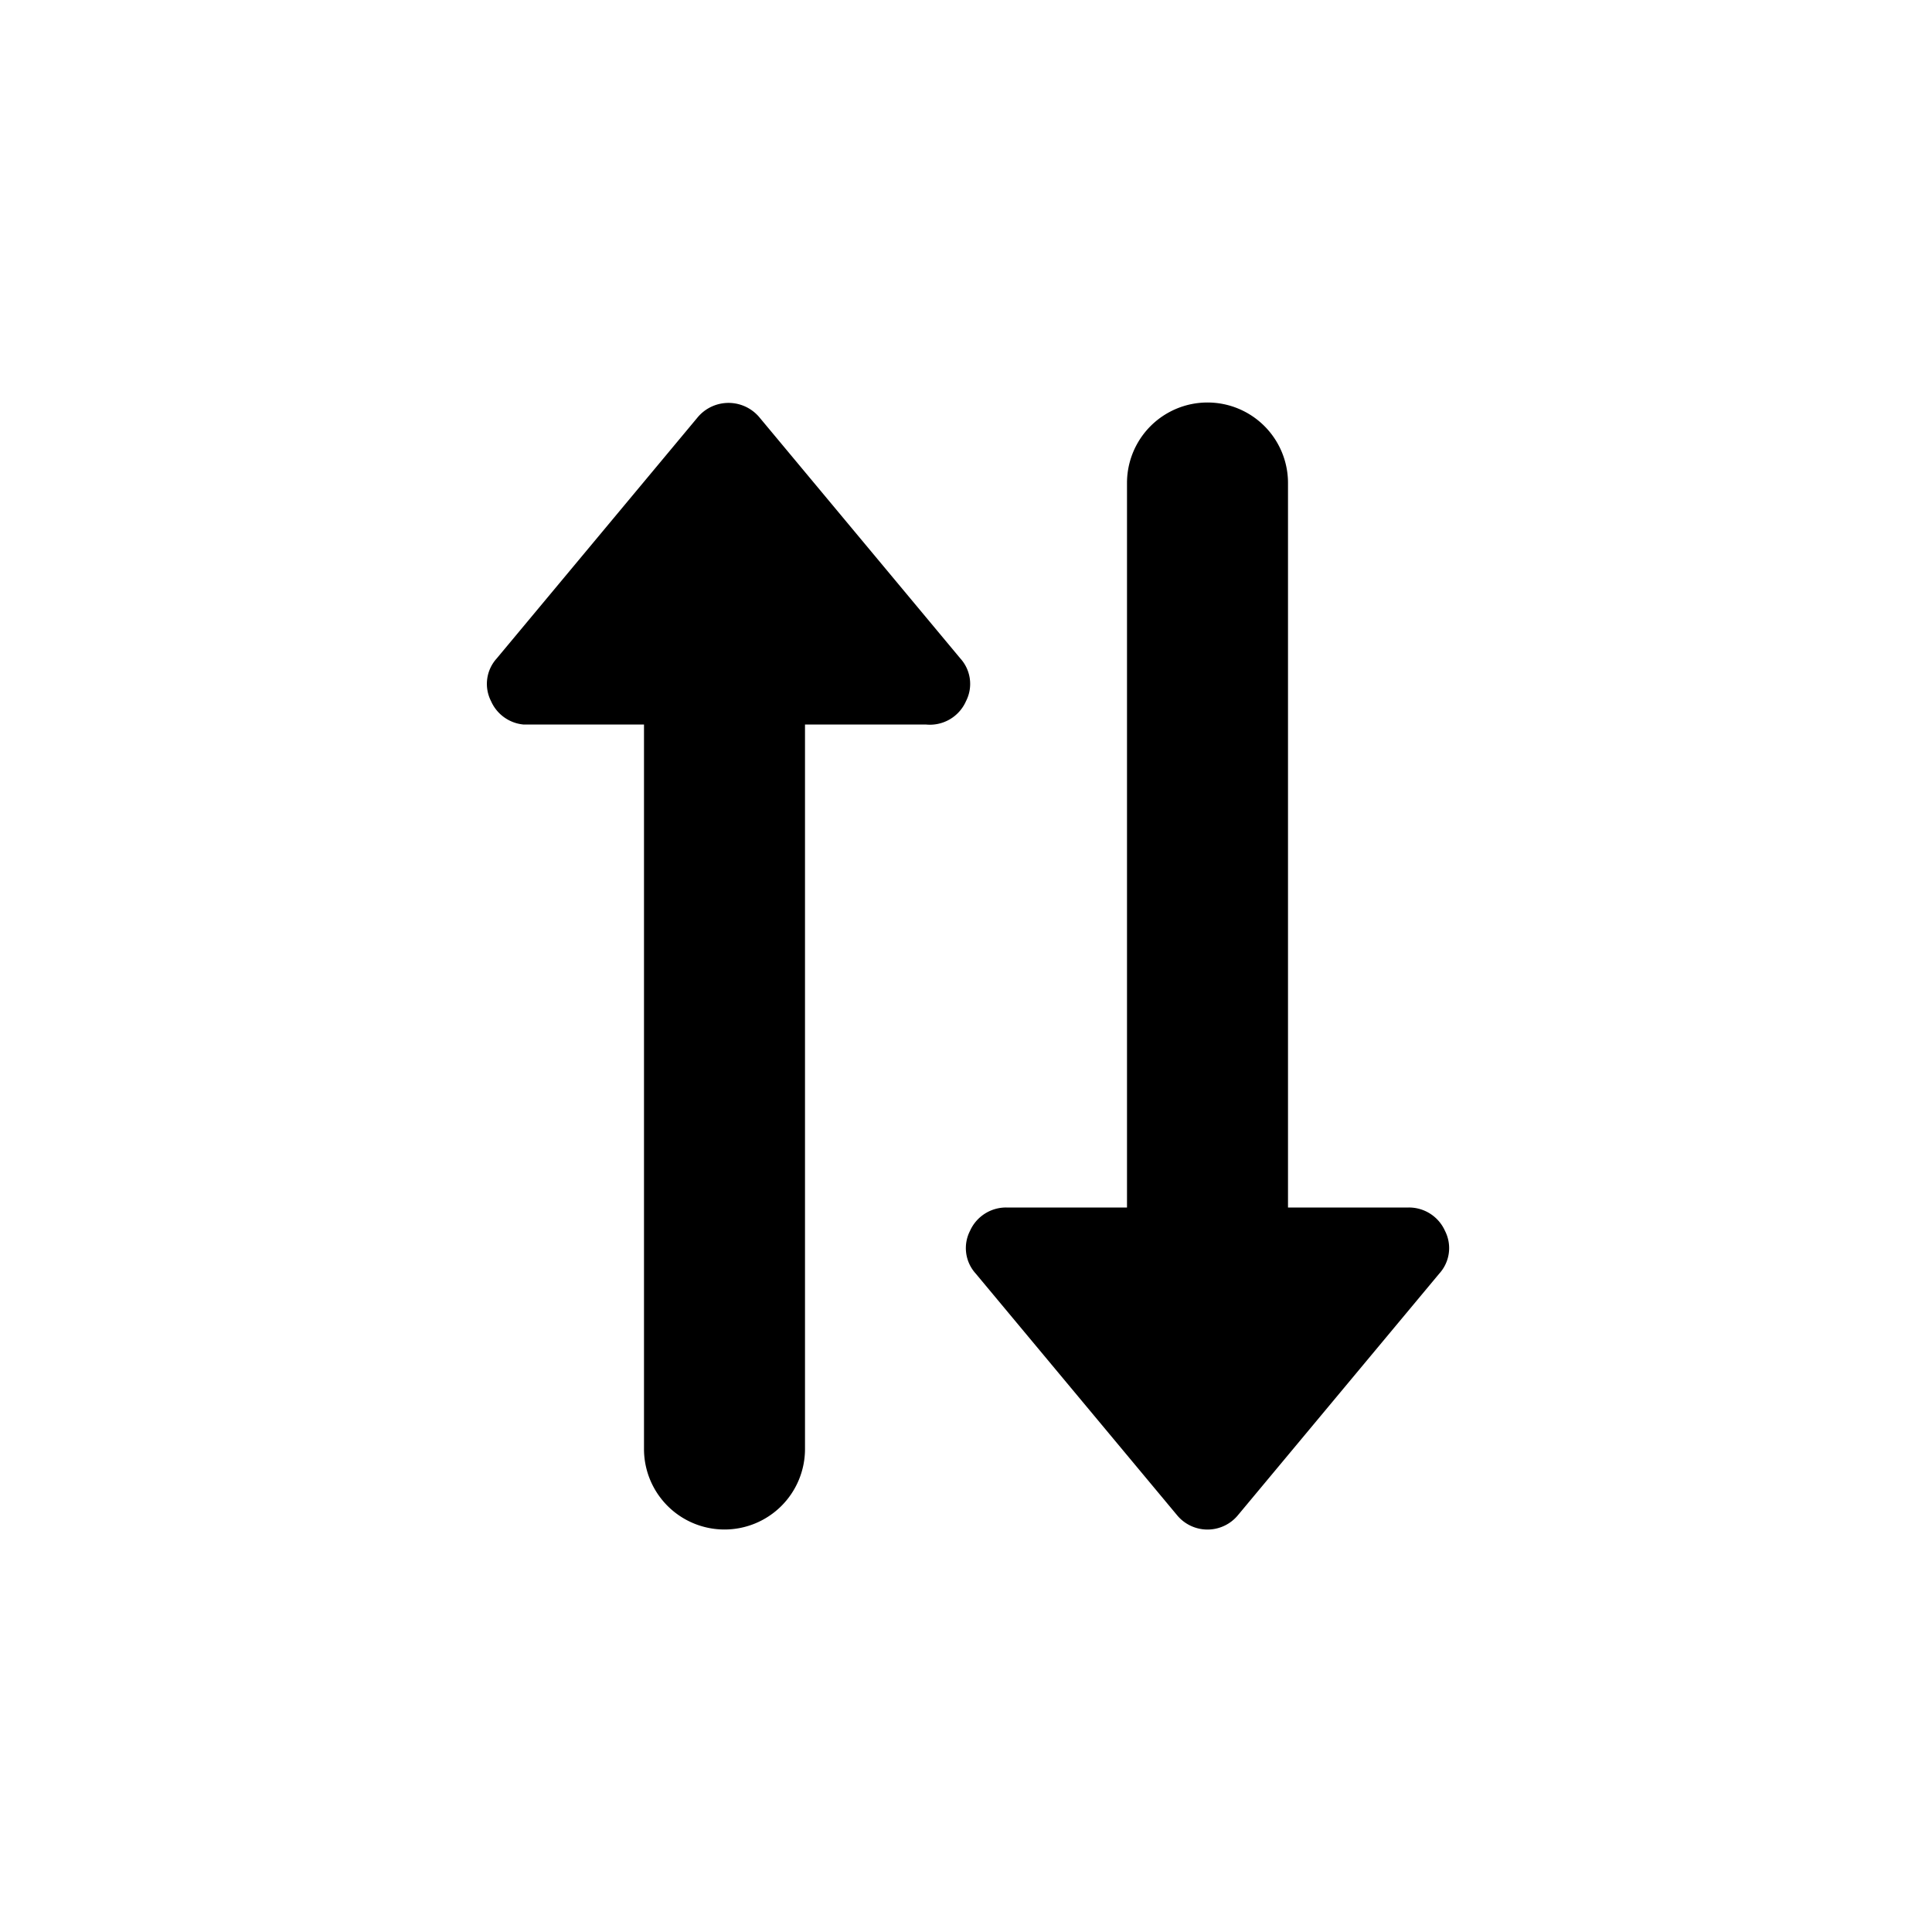 <svg id="Layer_1" data-name="Layer 1" xmlns="http://www.w3.org/2000/svg" viewBox="0 0 24 24"><title>Import Export</title><path d="M16,6v9h1.5a.49.49,0,0,1,.45.29.47.47,0,0,1-.07.53l-2.5,3a.49.49,0,0,1-.76,0l-2.5-3a.47.47,0,0,1-.07-.53A.49.49,0,0,1,12.5,15H14V6a1,1,0,0,1,2,0ZM9,19a1,1,0,0,0,1-1V9h1.5A.49.49,0,0,0,12,8.71a.47.47,0,0,0-.07-.53l-2.5-3a.5.5,0,0,0-.76,0l-2.5,3a.47.47,0,0,0-.07.53A.49.49,0,0,0,6.5,9H8v9A1,1,0,0,0,9,19Z"/></svg>